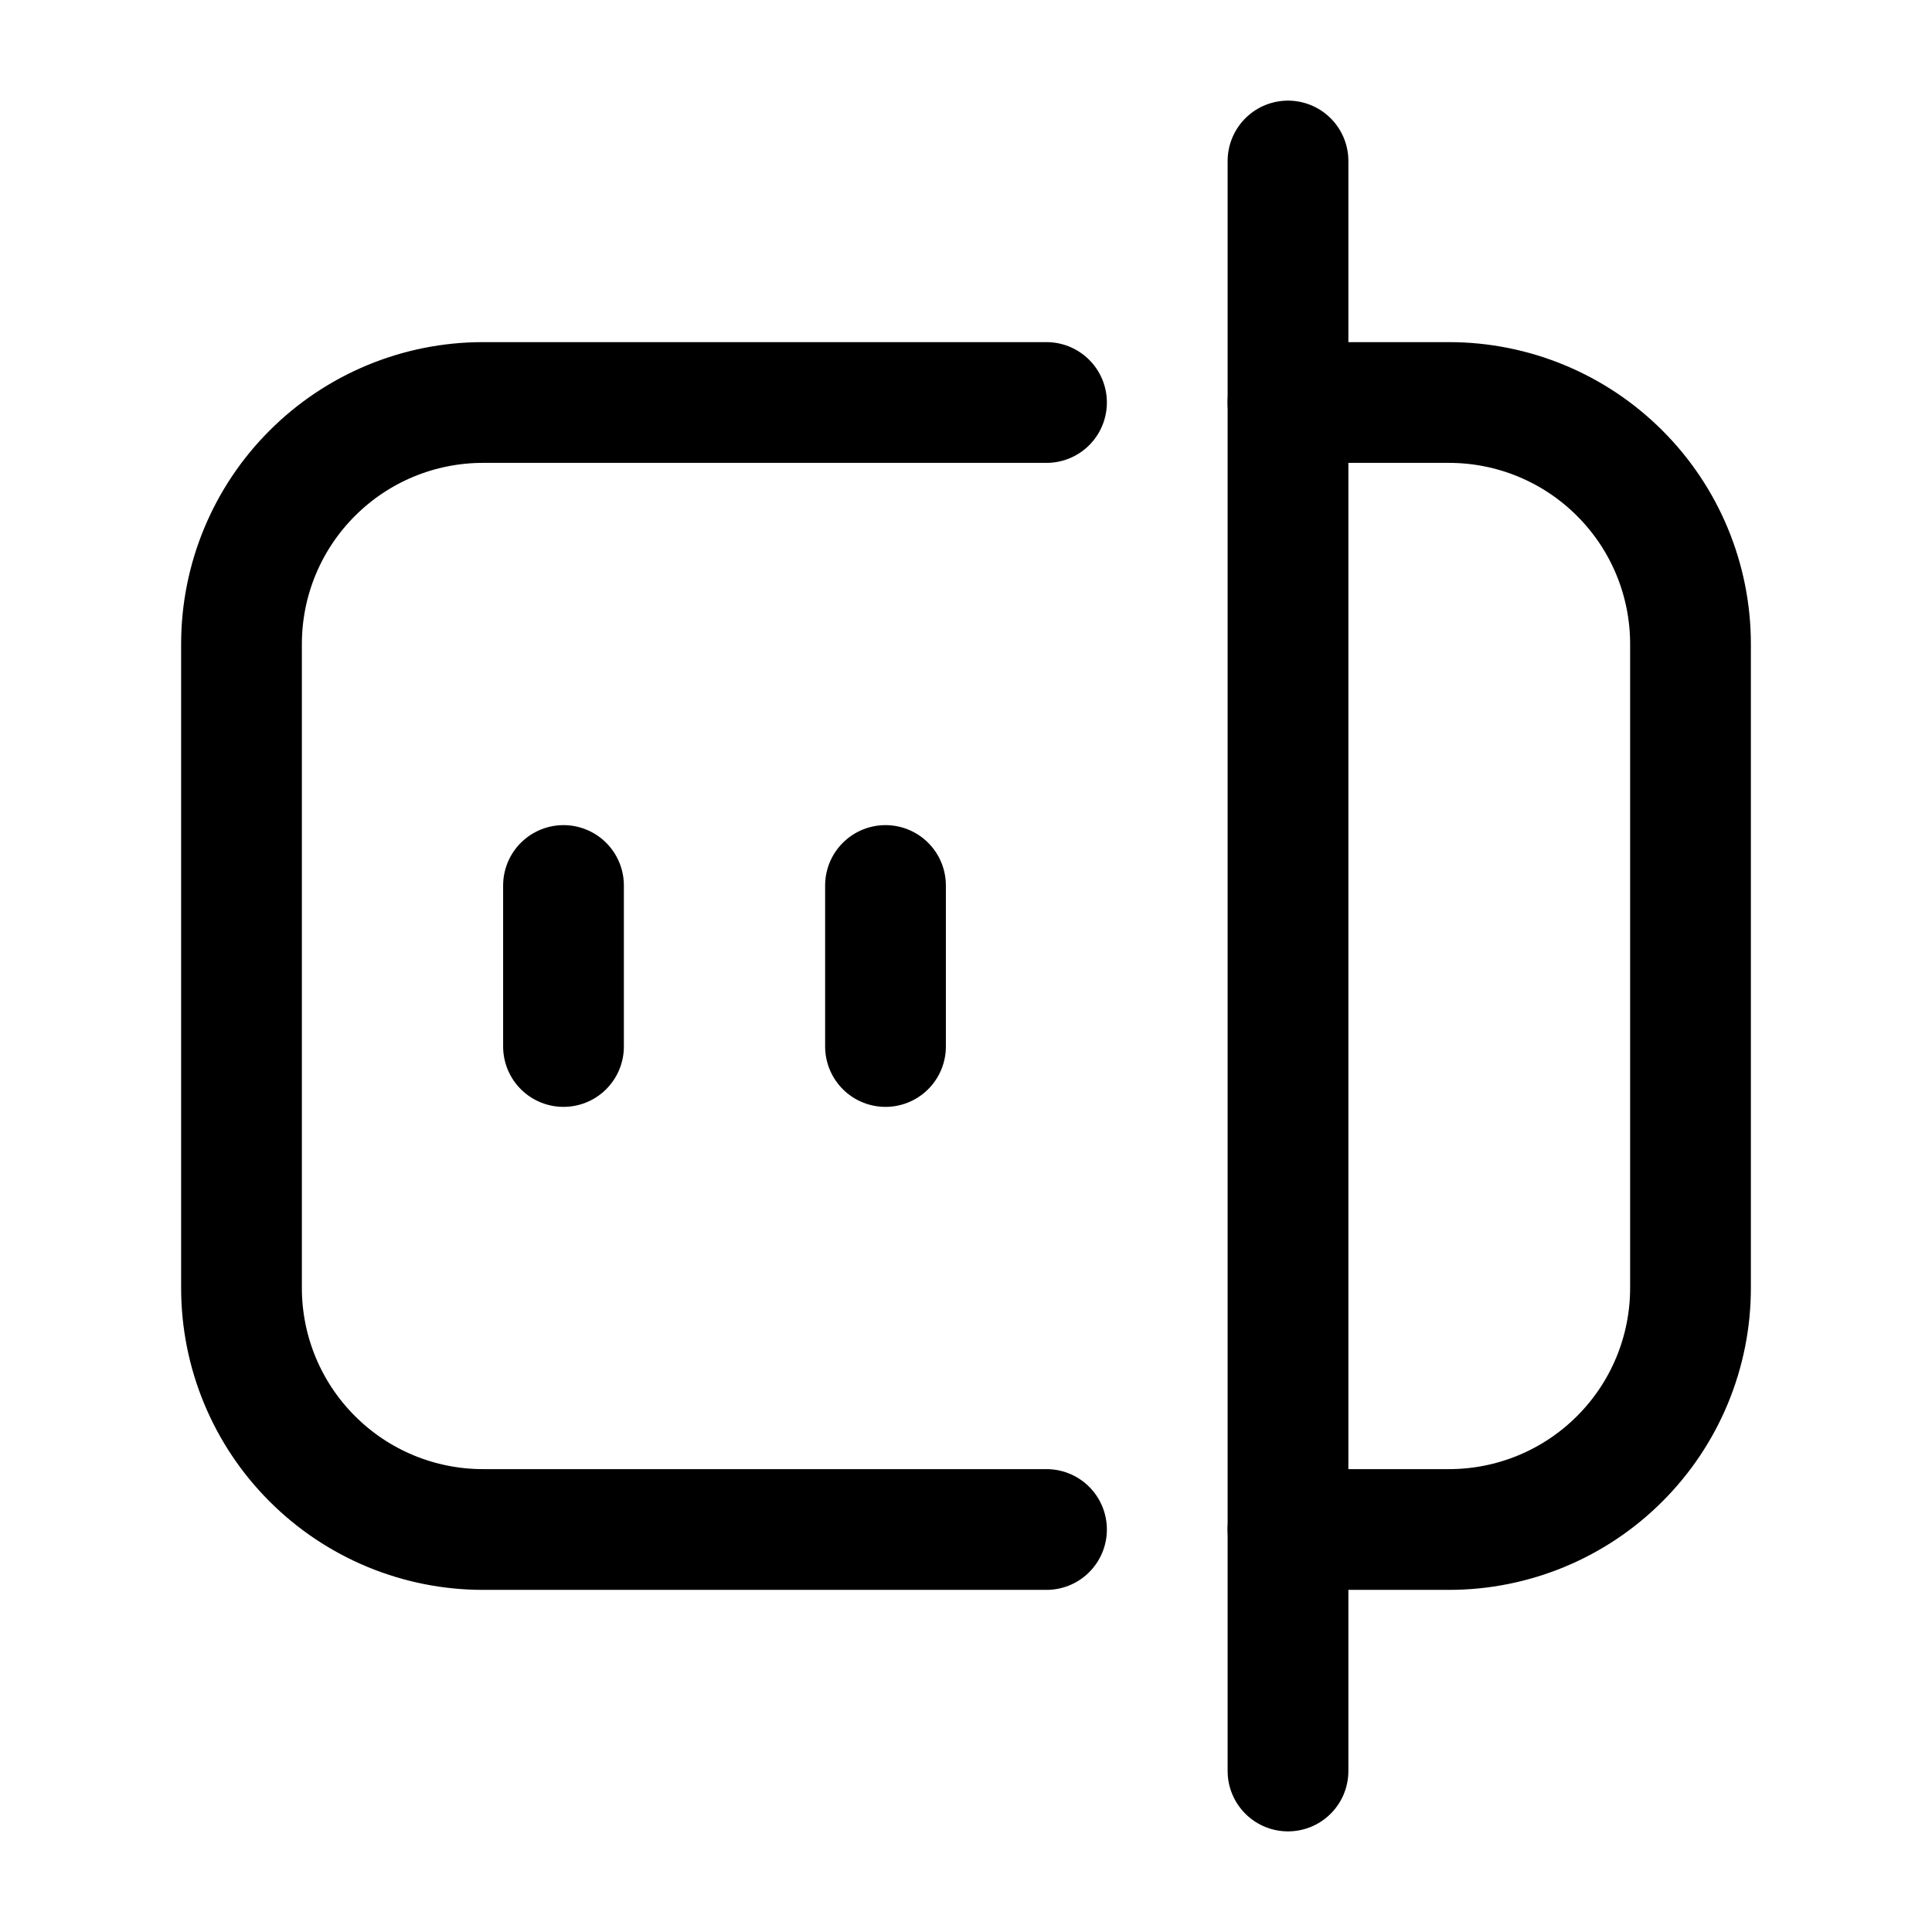 <svg width="24" height="24" viewBox="0 0 24 24" fill="none" xmlns="http://www.w3.org/2000/svg">
<path d="M13 19H6C5.204 19 4.441 18.684 3.879 18.121C3.316 17.559 3 16.796 3 16V8C3 7.204 3.316 6.441 3.879 5.879C4.441 5.316 5.204 5 6 5H13" stroke="currentColor" stroke-width="1.5" stroke-linecap="round" stroke-linejoin="round"/>
<path d="M16 19H18C18.796 19 19.559 18.684 20.121 18.121C20.684 17.559 21 16.796 21 16V8C21 7.204 20.684 6.441 20.121 5.879C19.559 5.316 18.796 5 18 5H16" stroke="currentColor" stroke-width="1.5" stroke-linecap="round" stroke-linejoin="round"/>
<path d="M16 2V22" stroke="currentColor" stroke-width="1.5" stroke-linecap="round" stroke-linejoin="round"/>
<path d="M7 11V13" stroke="currentColor" stroke-width="1.5" stroke-linecap="round" stroke-linejoin="round"/>
<path d="M11 11V13" stroke="currentColor" stroke-width="1.5" stroke-linecap="round" stroke-linejoin="round"/>
</svg>
